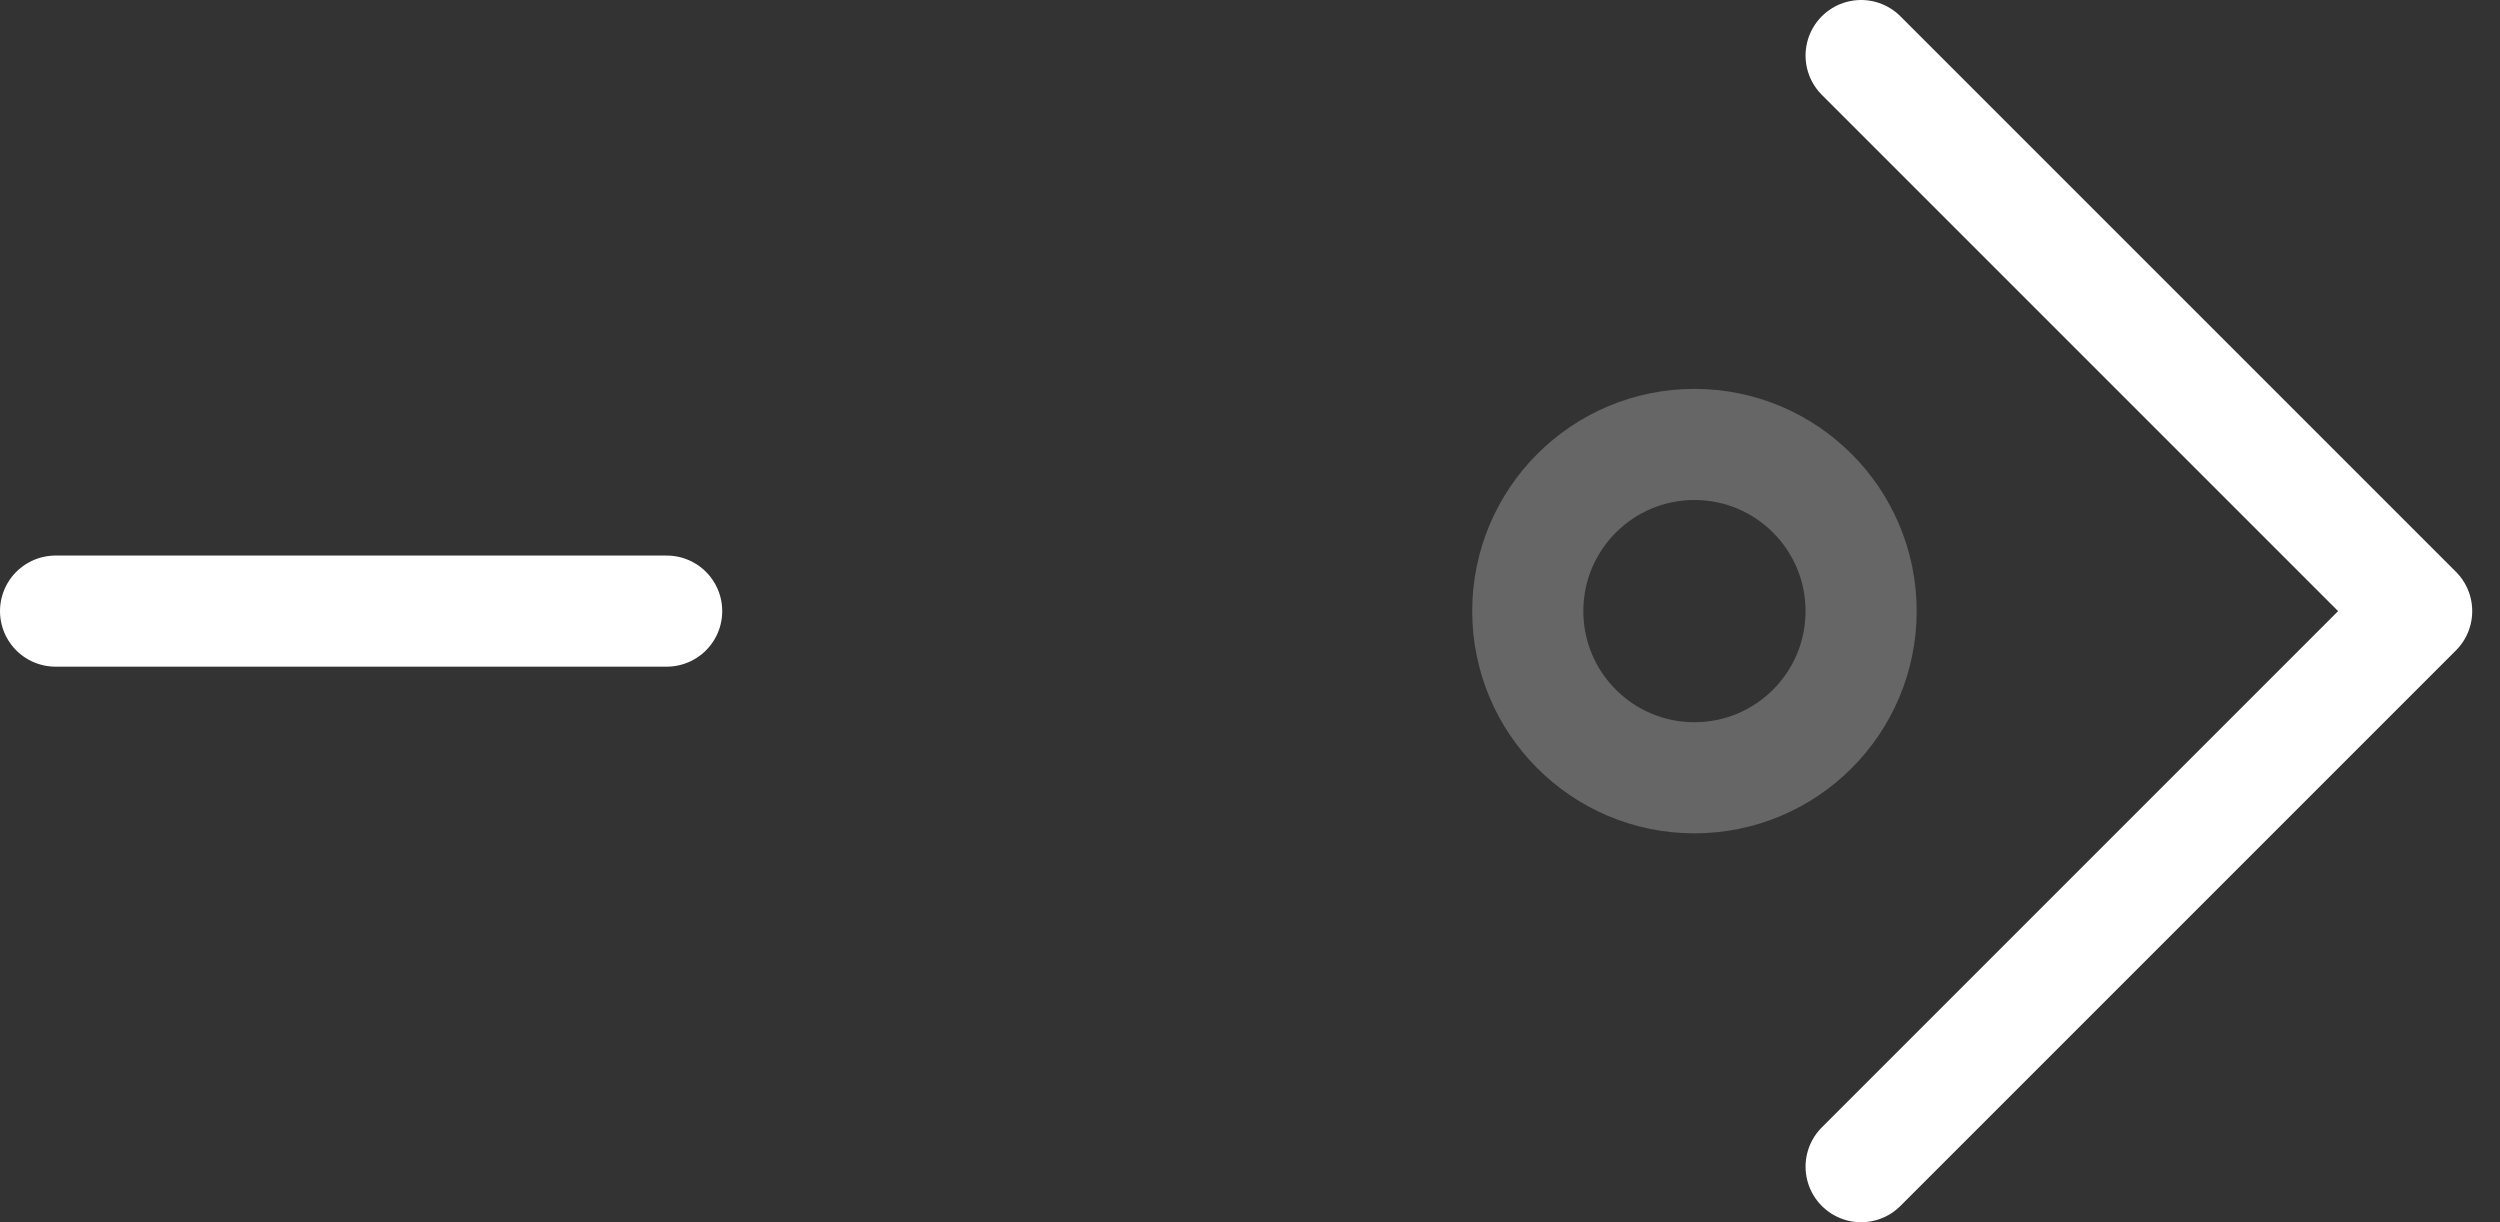 <svg width="45" height="22" viewBox="0 0 45 22" fill="none" xmlns="http://www.w3.org/2000/svg">
<rect x="0" y="0" width="45" height="22" fill="#333333" stroke="none"/>
<path d="M30.5 14C28.843 14 27.5 12.657 27.5 11C27.5 9.343 28.843 8 30.5 8C32.157 8 33.5 9.343 33.5 11C33.5 12.657 32.157 14 30.5 14Z" stroke="white" stroke-opacity="0.25" stroke-width="2" stroke-miterlimit="10"/>
<path d="M33.5 21L43.5 11L33.5 1" stroke="white" stroke-width="2" stroke-linecap="round" stroke-linejoin="round"/>
<path d="M12 11H1" stroke="white" stroke-width="2" stroke-linecap="round" stroke-linejoin="round"/>
</svg>

